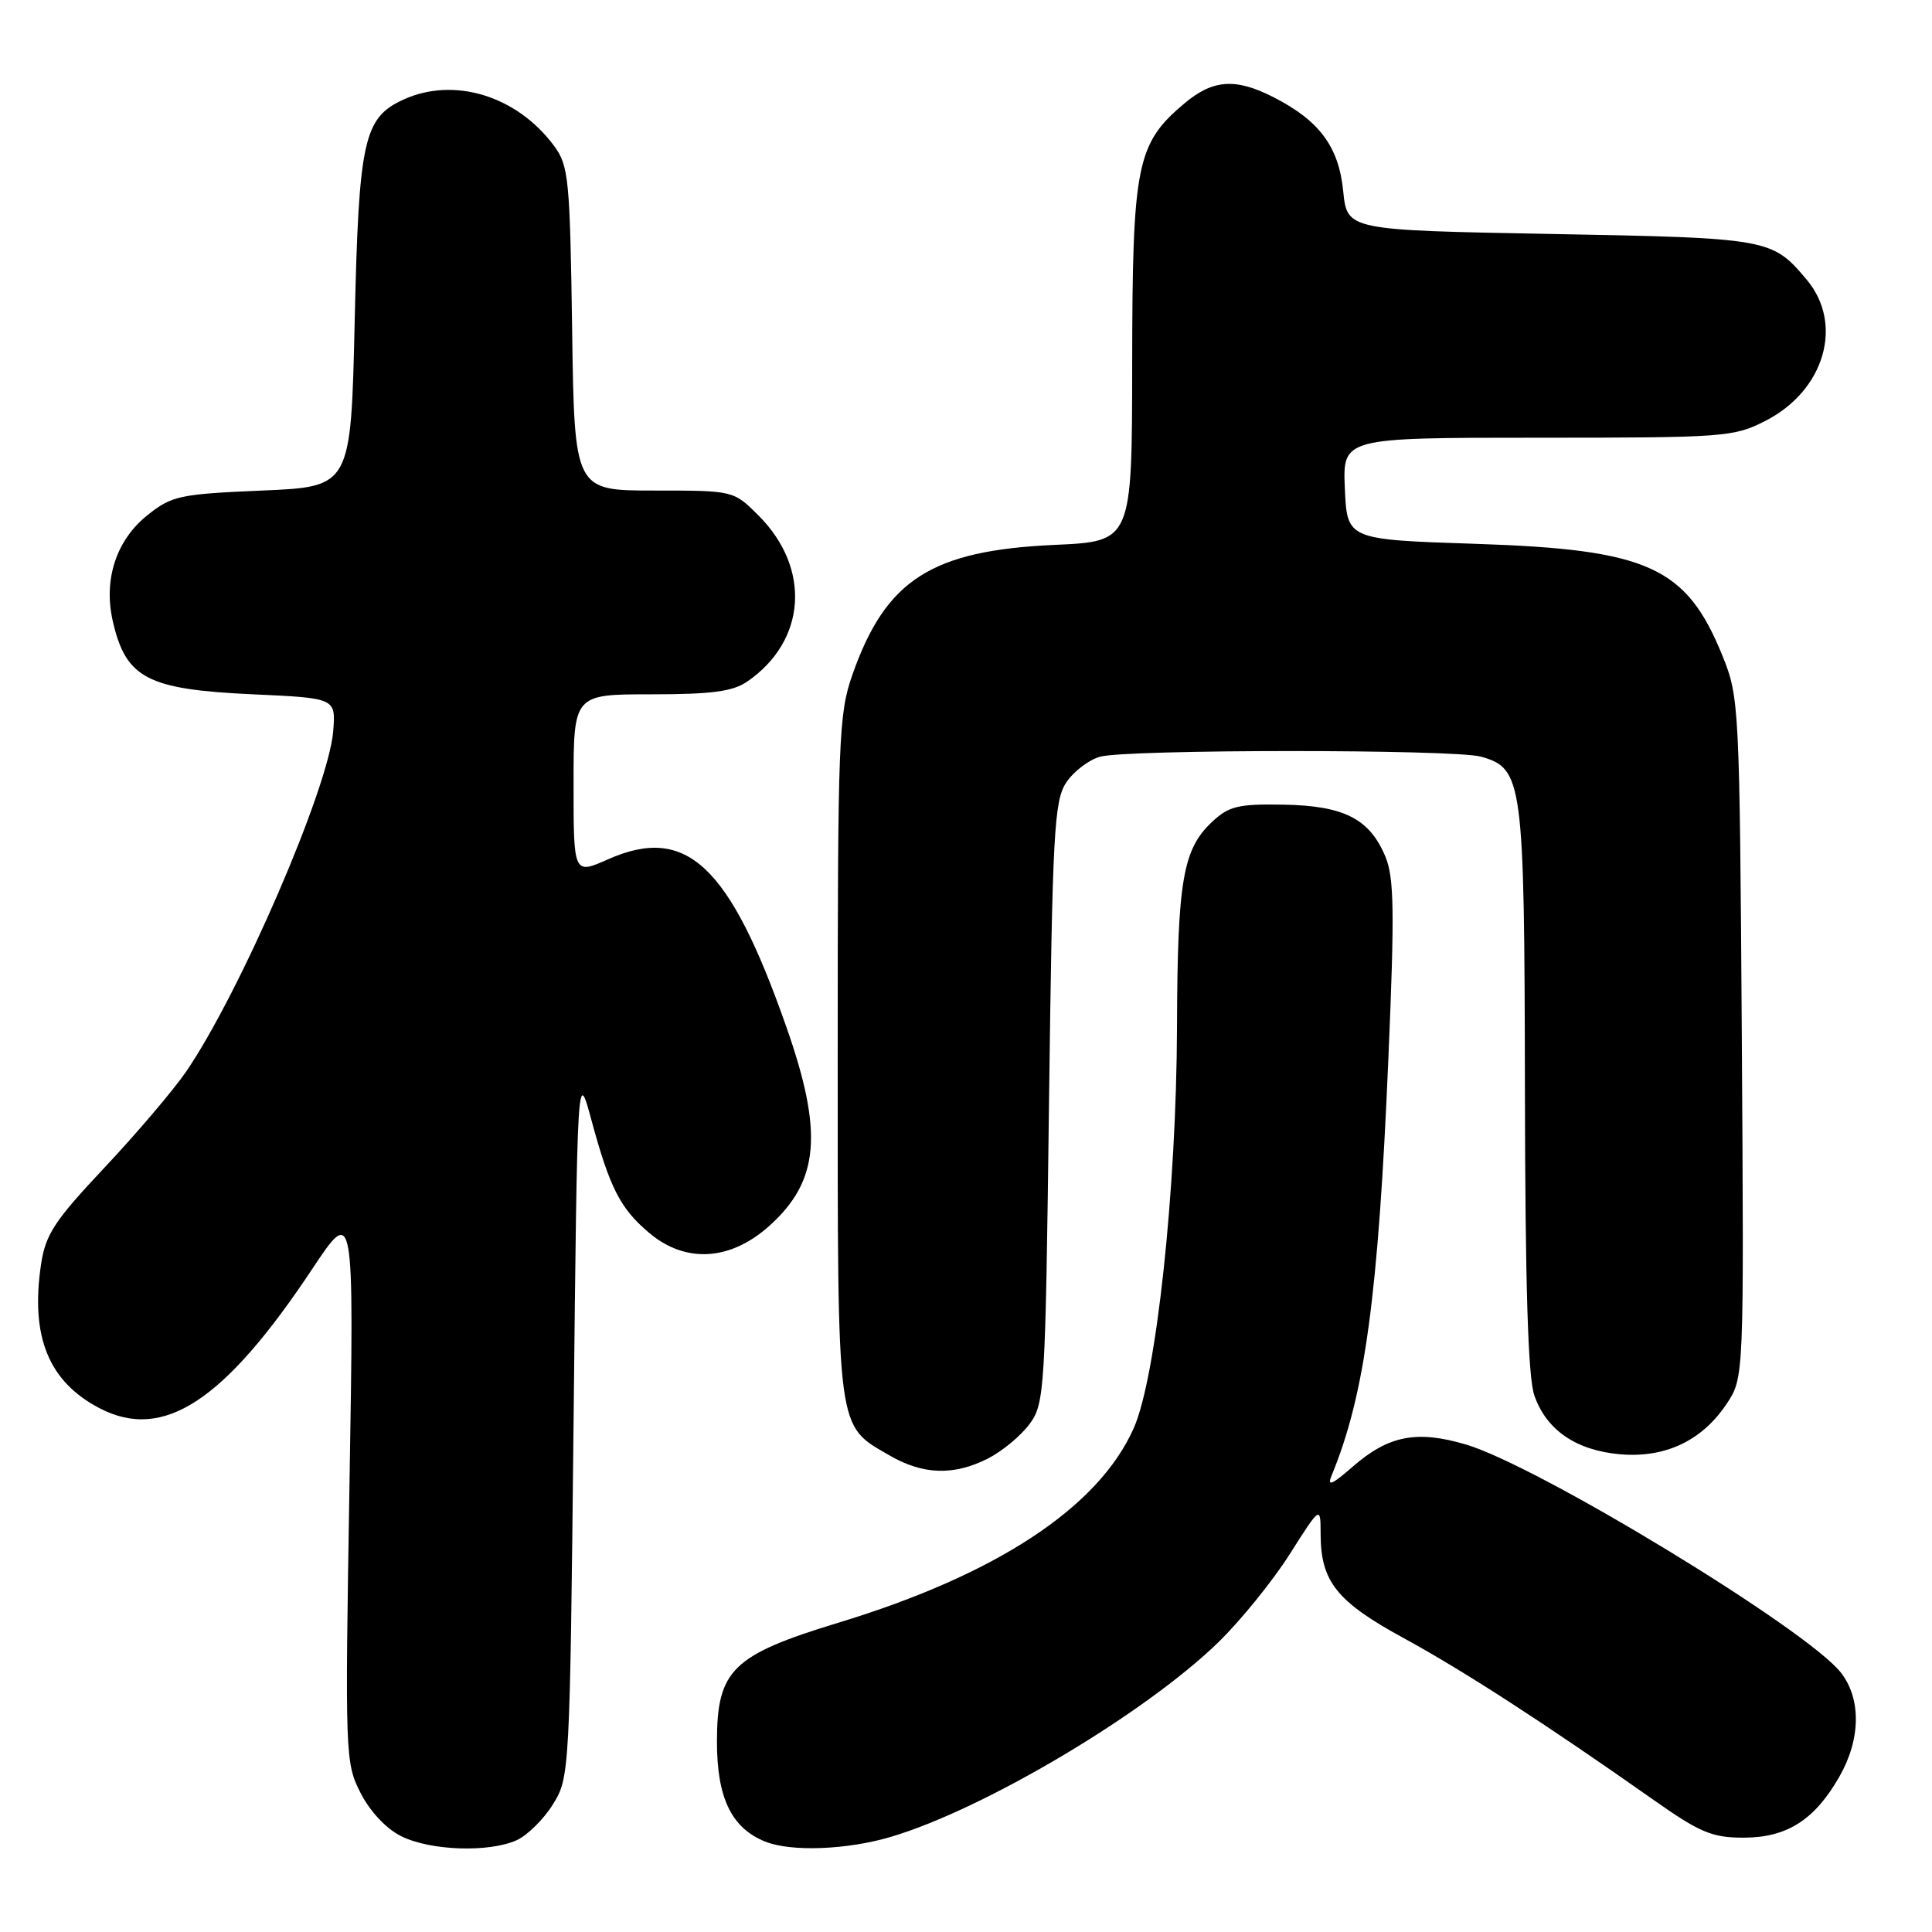 <?xml version="1.0" encoding="UTF-8" standalone="no"?>
<!DOCTYPE svg PUBLIC "-//W3C//DTD SVG 1.1//EN" "http://www.w3.org/Graphics/SVG/1.1/DTD/svg11.dtd" >
<svg xmlns="http://www.w3.org/2000/svg" xmlns:xlink="http://www.w3.org/1999/xlink" version="1.1" viewBox="0 0 256 256">
 <g >
 <path fill="currentColor"
d=" M 68.48 243.83 C 69.89 243.18 72.05 241.05 73.27 239.08 C 75.47 235.54 75.51 234.92 76.00 188.50 C 76.50 141.50 76.50 141.50 78.39 148.50 C 80.82 157.45 82.20 160.15 86.04 163.38 C 90.86 167.44 96.81 167.07 101.99 162.39 C 108.58 156.44 109.11 150.03 104.17 136.00 C 96.66 114.62 90.96 109.27 80.60 113.85 C 76.00 115.89 76.00 115.89 76.00 103.94 C 76.00 92.00 76.00 92.00 86.28 92.00 C 94.33 92.00 97.09 91.63 99.03 90.30 C 106.86 84.90 107.50 75.30 100.50 68.30 C 97.20 65.00 97.20 65.00 86.66 65.00 C 76.11 65.00 76.11 65.00 75.81 43.57 C 75.52 23.66 75.35 21.94 73.41 19.32 C 68.49 12.69 60.18 10.14 53.47 13.19 C 48.19 15.60 47.54 18.52 47.00 42.50 C 46.50 64.50 46.50 64.50 34.74 65.00 C 23.77 65.47 22.76 65.69 19.53 68.27 C 15.40 71.57 13.69 76.79 14.94 82.28 C 16.67 89.88 19.51 91.36 33.50 92.00 C 44.50 92.50 44.50 92.50 44.15 96.90 C 43.55 104.40 31.82 131.53 24.66 142.00 C 22.96 144.47 18.10 150.19 13.86 154.70 C 7.22 161.76 6.04 163.55 5.44 167.52 C 4.01 177.11 6.43 183.07 13.20 186.60 C 21.64 190.99 29.70 185.71 41.37 168.15 C 46.92 159.81 46.92 159.81 46.31 196.65 C 45.71 232.71 45.74 233.59 47.79 237.60 C 49.05 240.06 51.20 242.34 53.19 243.32 C 57.08 245.24 64.82 245.49 68.48 243.83 Z  M 118.06 243.39 C 130.45 239.71 151.81 227.00 161.49 217.56 C 164.43 214.68 168.68 209.44 170.91 205.91 C 174.98 199.50 174.98 199.50 174.99 203.30 C 175.01 209.57 177.13 212.23 186.00 217.06 C 193.95 221.40 204.81 228.43 219.11 238.50 C 225.26 242.83 226.86 243.50 231.03 243.50 C 236.77 243.50 240.45 241.16 243.73 235.41 C 246.57 230.44 246.64 225.09 243.91 221.61 C 239.40 215.88 203.76 194.20 194.23 191.40 C 187.71 189.48 183.98 190.21 179.23 194.35 C 176.47 196.76 175.81 197.03 176.45 195.50 C 180.85 184.84 182.63 171.80 183.97 140.17 C 184.80 120.79 184.73 116.28 183.57 113.50 C 181.47 108.48 178.08 106.76 170.06 106.62 C 164.05 106.52 162.83 106.81 160.58 108.93 C 156.73 112.54 156.02 116.74 155.96 136.00 C 155.89 157.65 153.22 182.53 150.22 189.25 C 145.56 199.75 132.02 208.66 111.08 215.02 C 97.03 219.30 95.00 221.28 95.00 230.79 C 95.00 238.23 96.92 242.22 101.39 244.02 C 104.81 245.40 112.23 245.12 118.06 243.39 Z  M 130.93 193.25 C 132.81 192.29 135.29 190.23 136.43 188.68 C 138.42 185.97 138.52 184.32 139.00 146.13 C 139.45 110.39 139.68 106.14 141.26 103.72 C 142.23 102.24 144.26 100.69 145.76 100.27 C 149.32 99.27 192.67 99.27 196.23 100.26 C 201.79 101.82 201.99 103.37 202.06 144.20 C 202.10 170.40 202.47 182.51 203.31 184.91 C 204.91 189.50 208.85 192.19 214.68 192.70 C 220.65 193.21 225.52 190.91 228.78 186.03 C 231.09 182.57 231.09 182.57 230.80 137.53 C 230.51 93.48 230.45 92.38 228.25 86.93 C 223.45 75.09 218.43 72.81 195.50 72.06 C 178.50 71.50 178.50 71.50 178.20 64.75 C 177.91 58.00 177.91 58.00 203.74 58.00 C 228.57 58.00 229.75 57.91 233.96 55.75 C 241.78 51.74 244.34 42.93 239.39 37.05 C 234.80 31.60 234.44 31.54 205.50 31.00 C 178.50 30.50 178.50 30.50 177.98 25.31 C 177.39 19.44 174.85 16.01 168.79 12.90 C 163.73 10.31 160.73 10.51 156.93 13.71 C 150.60 19.04 150.05 21.78 150.02 48.12 C 150.00 71.74 150.00 71.74 139.75 72.20 C 123.41 72.94 117.38 76.81 112.96 89.37 C 111.12 94.60 111.00 97.81 111.00 140.07 C 111.00 190.35 110.79 188.74 117.90 192.87 C 122.32 195.43 126.42 195.55 130.93 193.25 Z "/>
</g>
</svg>
